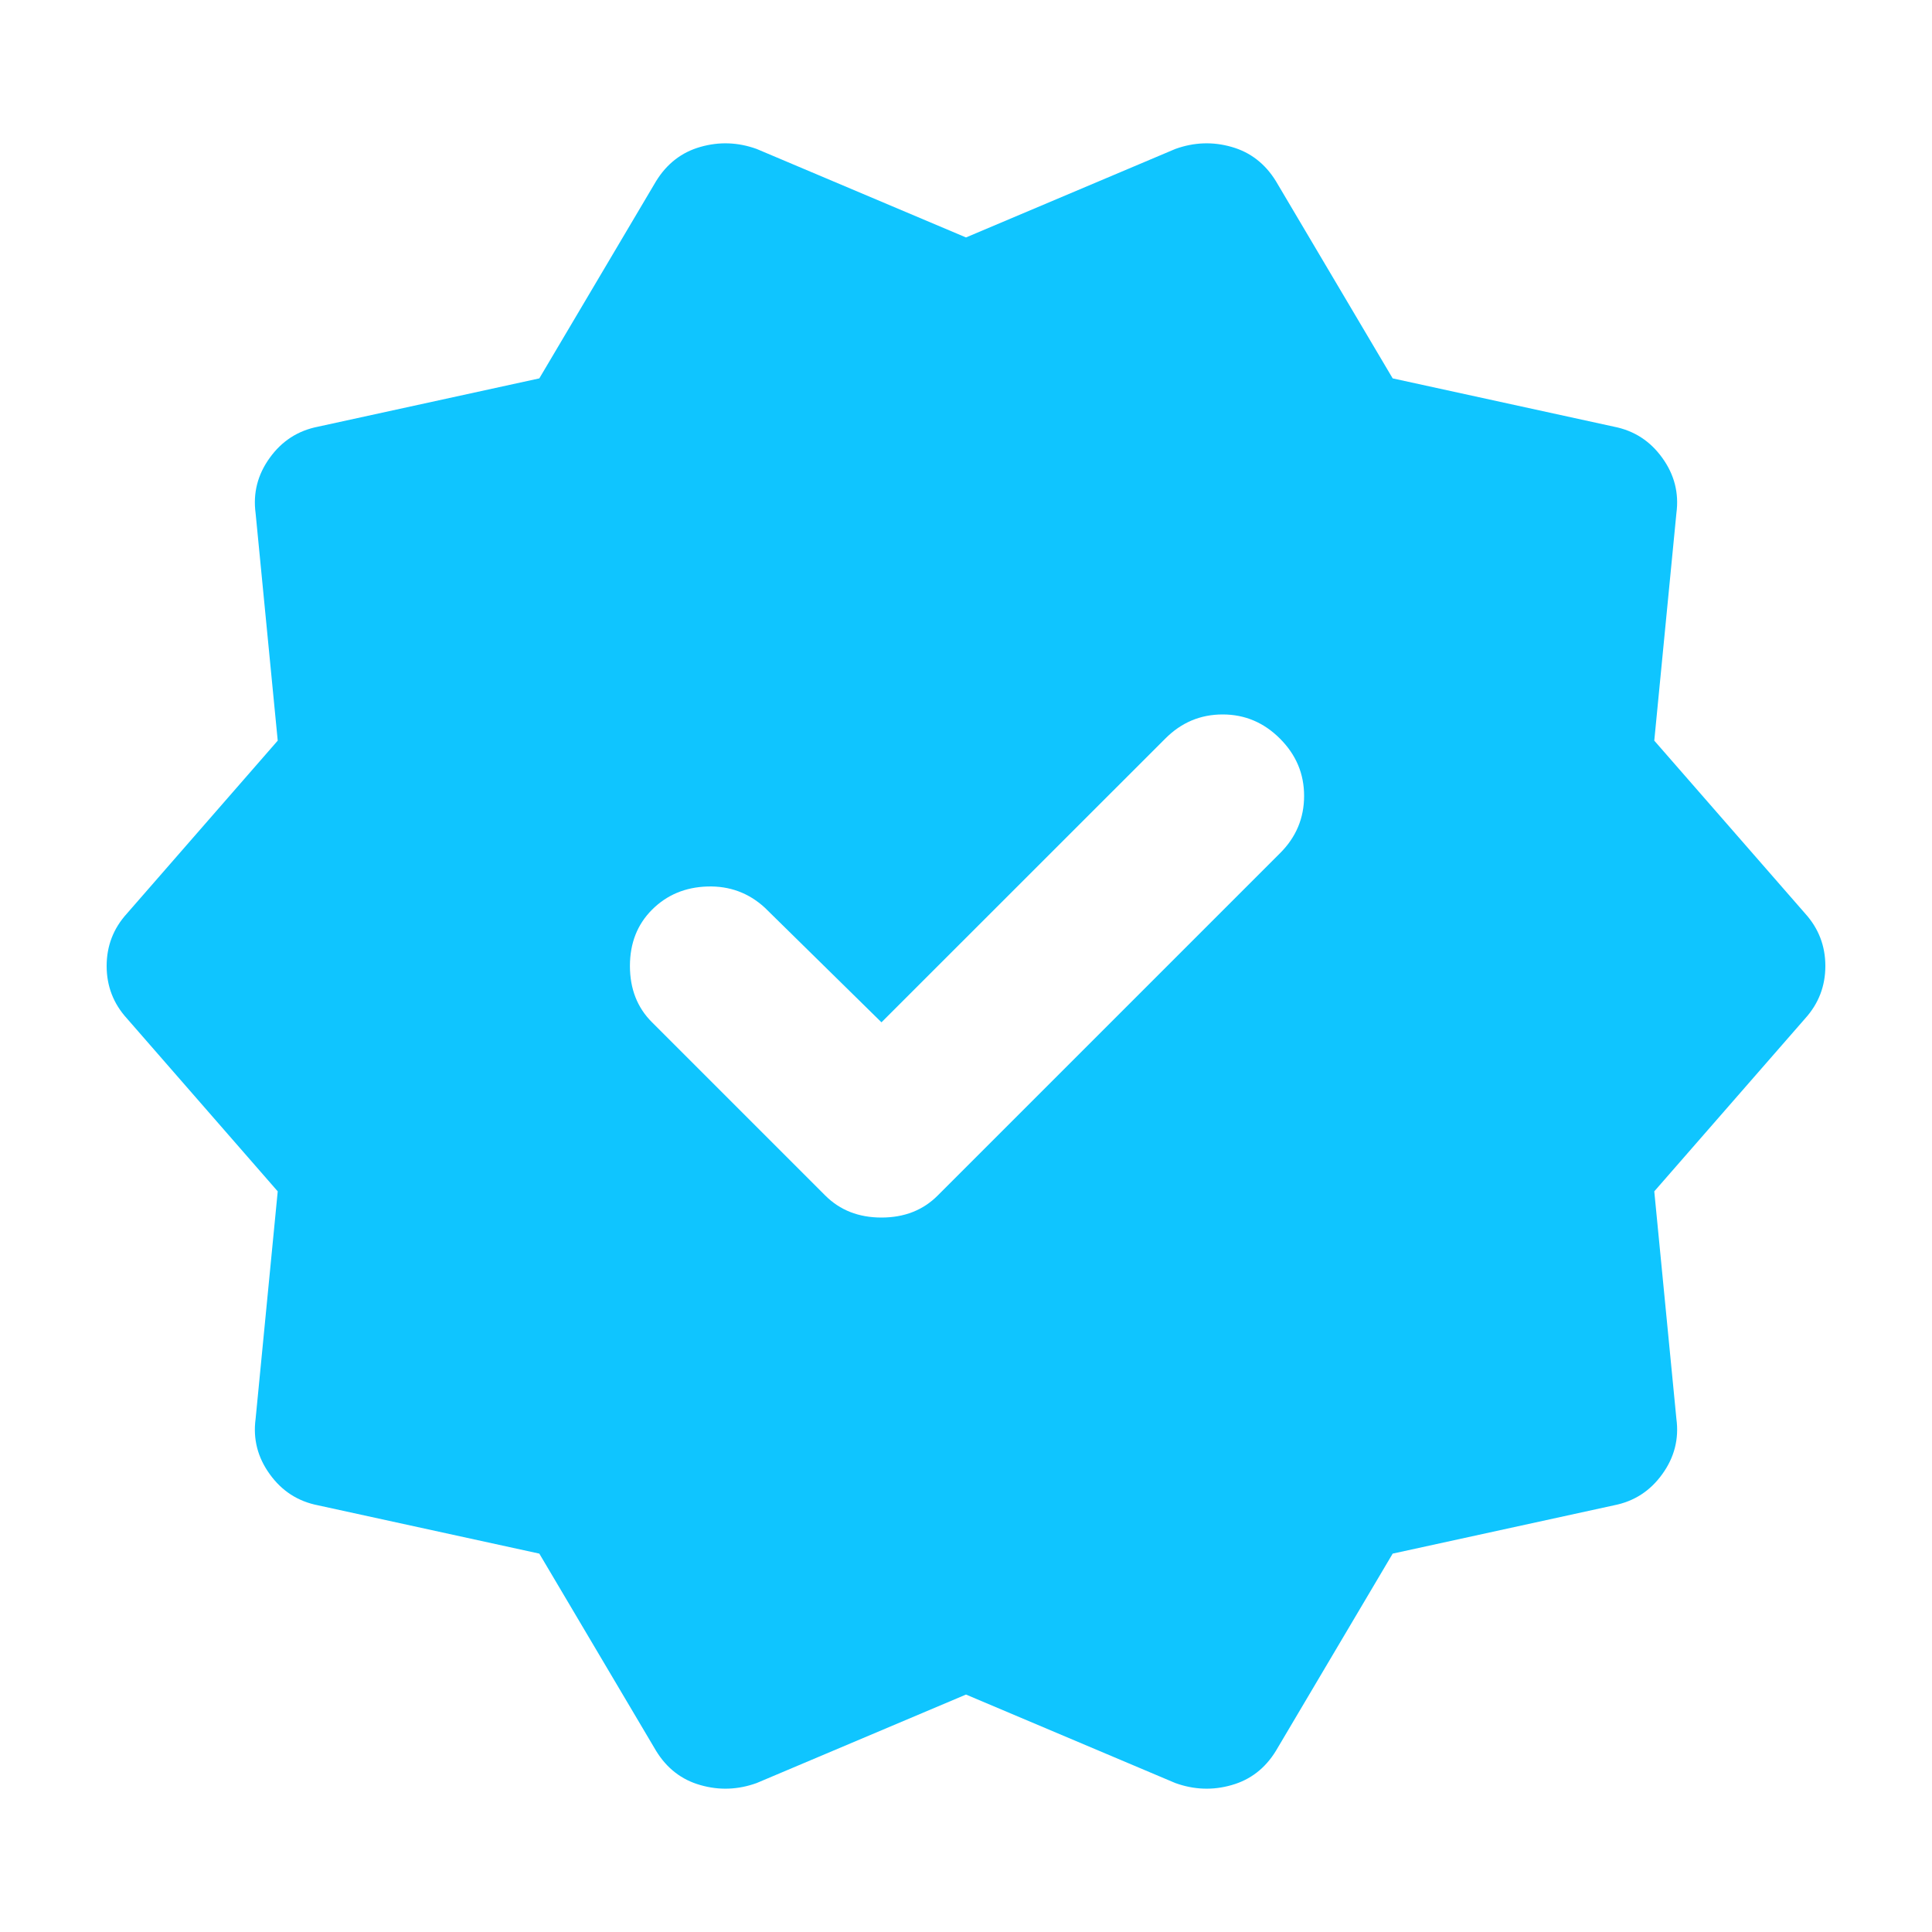 <svg width="20" height="20" viewBox="0 0 20 20" fill="none" xmlns="http://www.w3.org/2000/svg">
<path d="M5.583 16.083L3.292 15.583C3.083 15.542 2.917 15.434 2.792 15.26C2.667 15.087 2.618 14.896 2.646 14.688L2.875 12.333L1.313 10.542C1.174 10.389 1.104 10.208 1.104 10C1.104 9.792 1.174 9.611 1.313 9.458L2.875 7.667L2.646 5.313C2.618 5.104 2.667 4.913 2.792 4.74C2.917 4.566 3.083 4.458 3.292 4.417L5.583 3.917L6.792 1.875C6.903 1.695 7.056 1.576 7.25 1.521C7.445 1.465 7.639 1.472 7.833 1.542L10 2.458L12.167 1.542C12.361 1.472 12.556 1.465 12.75 1.521C12.944 1.576 13.097 1.695 13.208 1.875L14.417 3.917L16.708 4.417C16.917 4.458 17.083 4.566 17.208 4.74C17.333 4.913 17.382 5.104 17.354 5.313L17.125 7.667L18.688 9.458C18.826 9.611 18.896 9.792 18.896 10C18.896 10.208 18.826 10.389 18.688 10.542L17.125 12.333L17.354 14.688C17.382 14.896 17.333 15.087 17.208 15.26C17.083 15.434 16.917 15.542 16.708 15.583L14.417 16.083L13.208 18.125C13.097 18.306 12.944 18.424 12.75 18.479C12.556 18.535 12.361 18.528 12.167 18.458L10 17.542L7.833 18.458C7.639 18.528 7.445 18.535 7.25 18.479C7.056 18.424 6.903 18.306 6.792 18.125L5.583 16.083ZM8.542 12.375C8.695 12.528 8.889 12.604 9.125 12.604C9.361 12.604 9.556 12.528 9.708 12.375L13.25 8.833C13.417 8.667 13.5 8.469 13.5 8.239C13.5 8.01 13.417 7.813 13.25 7.646C13.083 7.479 12.886 7.396 12.657 7.396C12.427 7.396 12.229 7.479 12.063 7.646L9.125 10.583L7.917 9.396C7.75 9.243 7.552 9.17 7.323 9.177C7.094 9.184 6.903 9.264 6.75 9.417C6.597 9.57 6.521 9.764 6.521 10C6.521 10.236 6.597 10.431 6.75 10.583L8.542 12.375Z" fill="#0FC5FF"/>
</svg>
